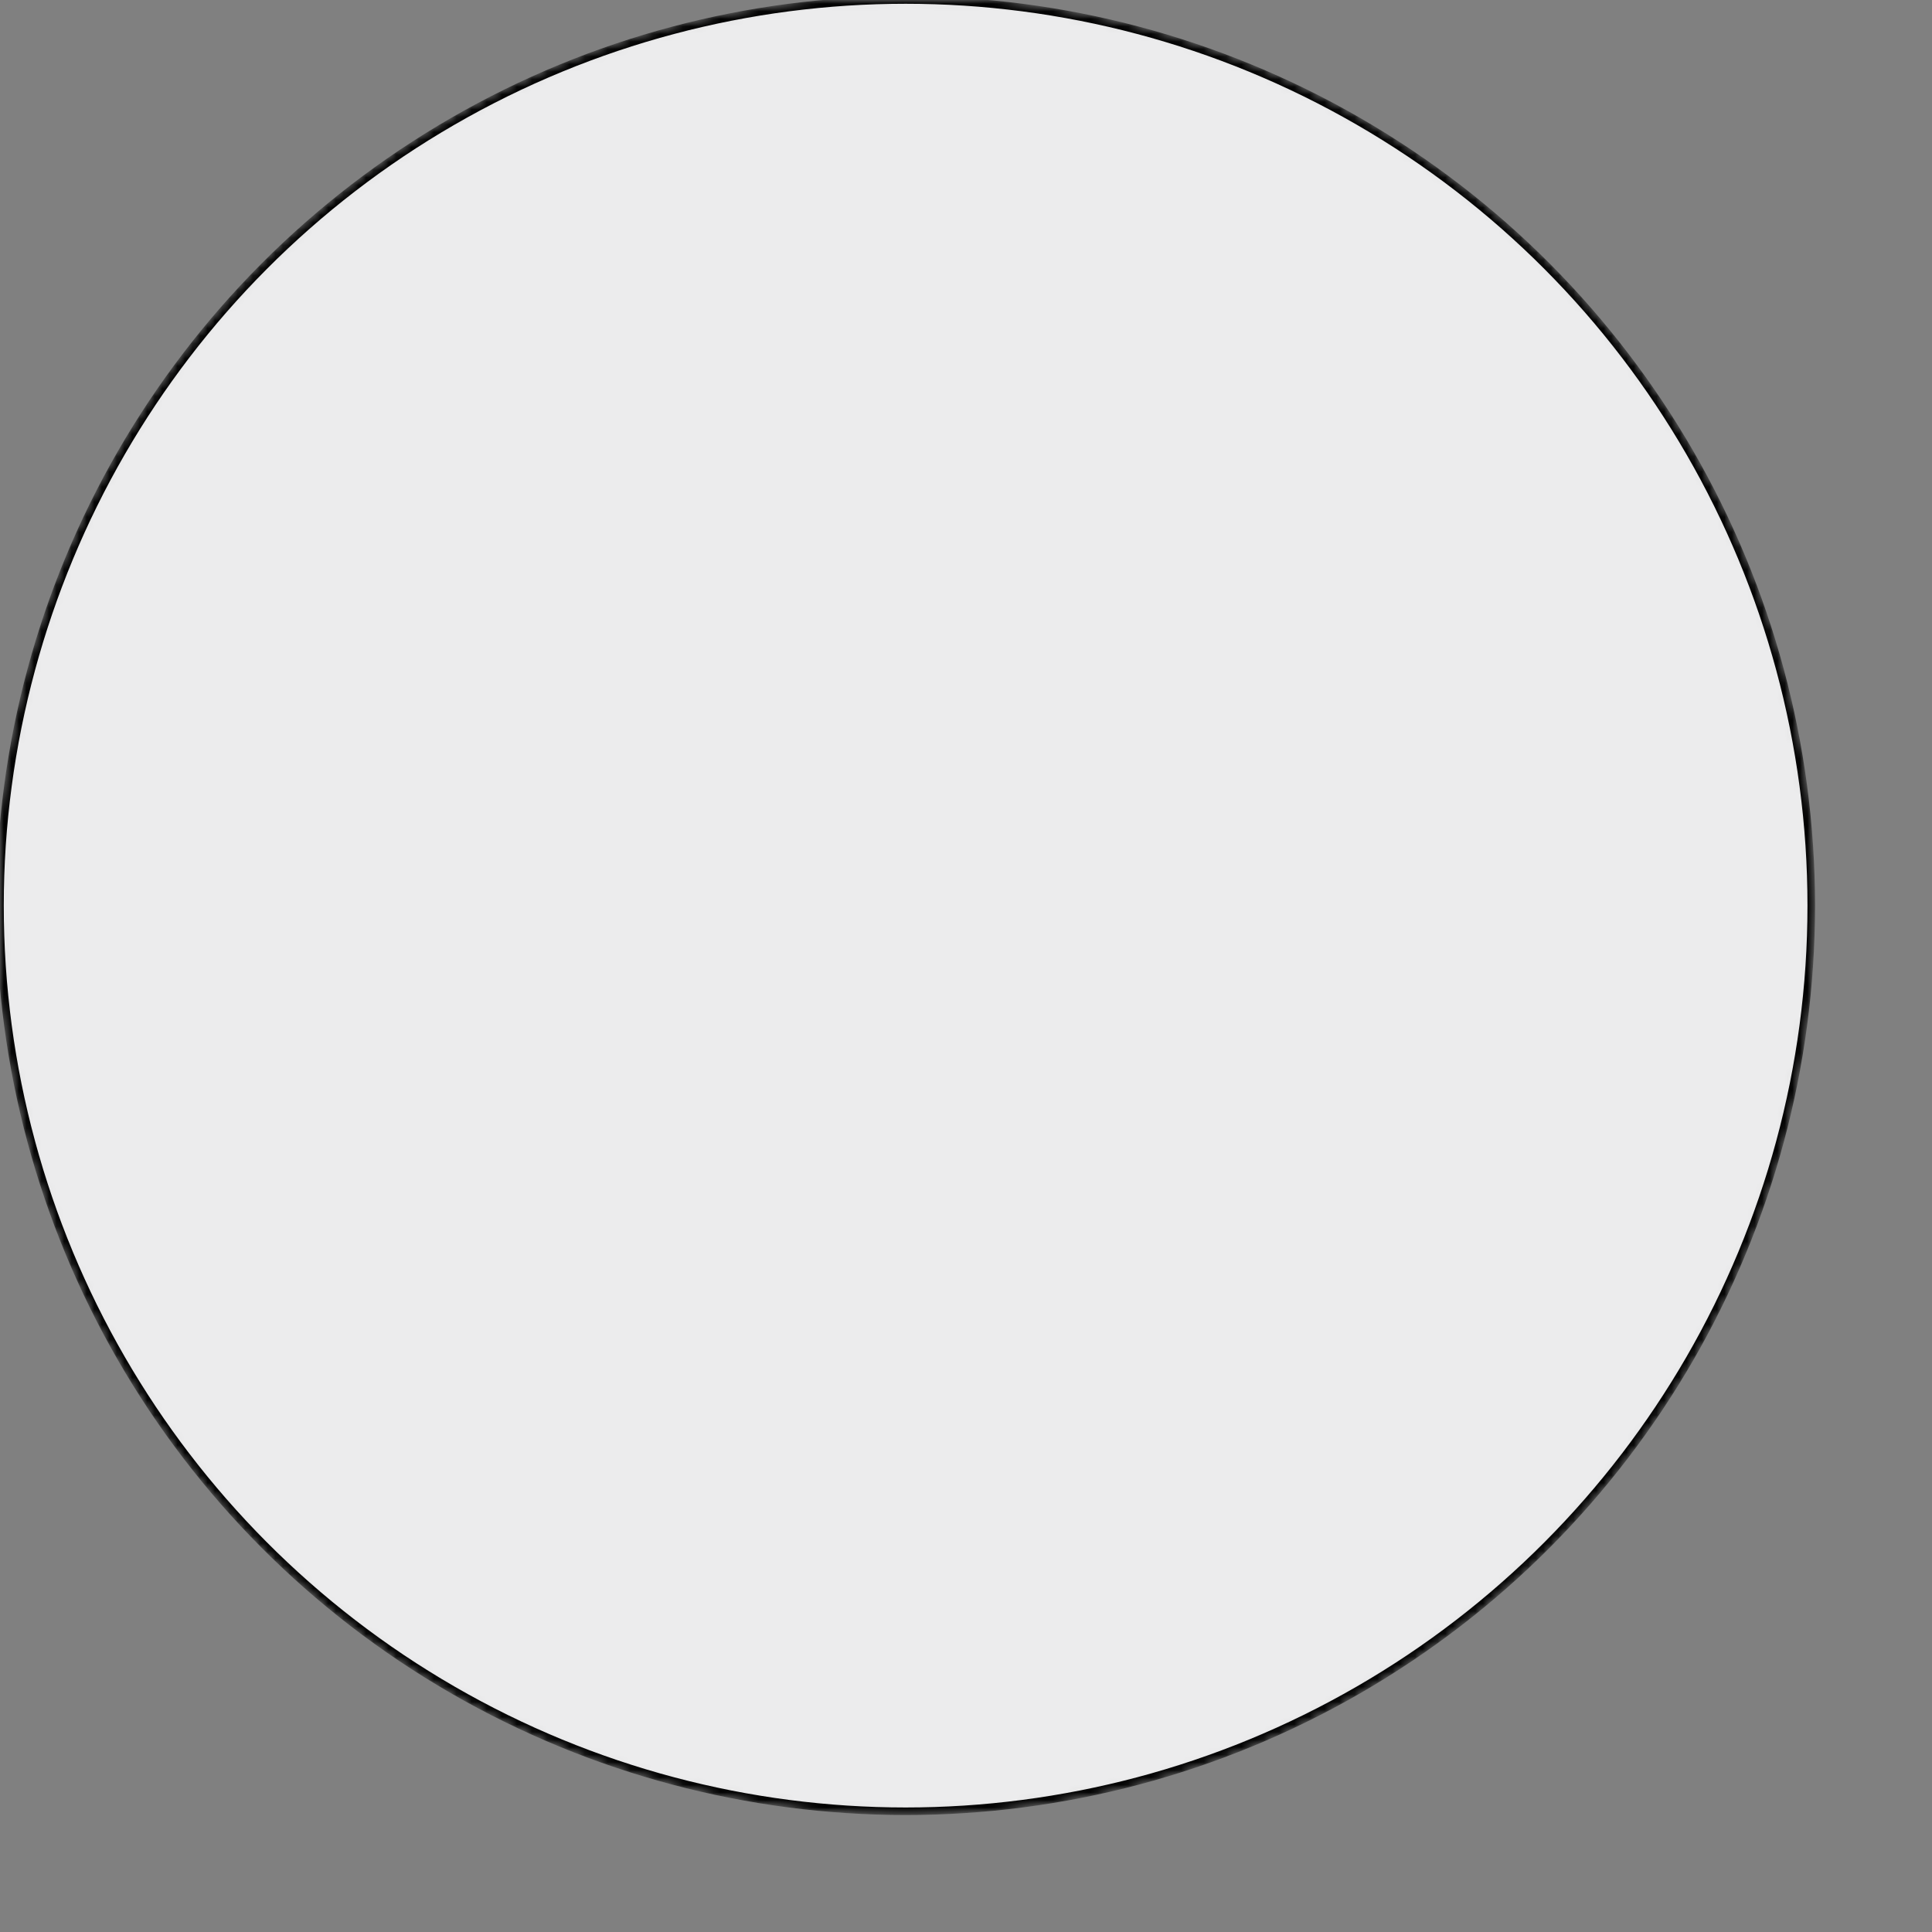 <svg version="1.1" xmlns="http://www.w3.org/2000/svg" viewBox="0 0 256 256" role="img" fill="currentColor" stroke="currentColor">
  <rect x="0" y="0" width="256" height="256" fill="#808080" stroke="none"/>
  <!-- Define the mask for the cutouts -->
  <mask id="cutoutMask">
    <!-- Circle -->
    <circle fill="white" cx="120" cy="120" r="120" />
    
    <!-- Big L Shape -->
    <rect x="60" y="165" width="120" height="15" rx="4" ry="4" fill="black"/>
    <rect x="60" y="60" width="15" height="120" rx="4" ry="4" fill="black"/>
    
    <!-- Little L Shape -->
    <rect x="110" y="120" width="75" height="15" rx="4" ry="4" fill="black"/>
    <rect x="110" y="55" width="15" height="80" rx="4" ry="4" fill="black"/>
  </mask>
  <!-- Circle with cutouts -->

  <circle fill="#ECECED" cx="120" cy="120" r="120" mask="url(#cutoutMask)" />
</svg>

